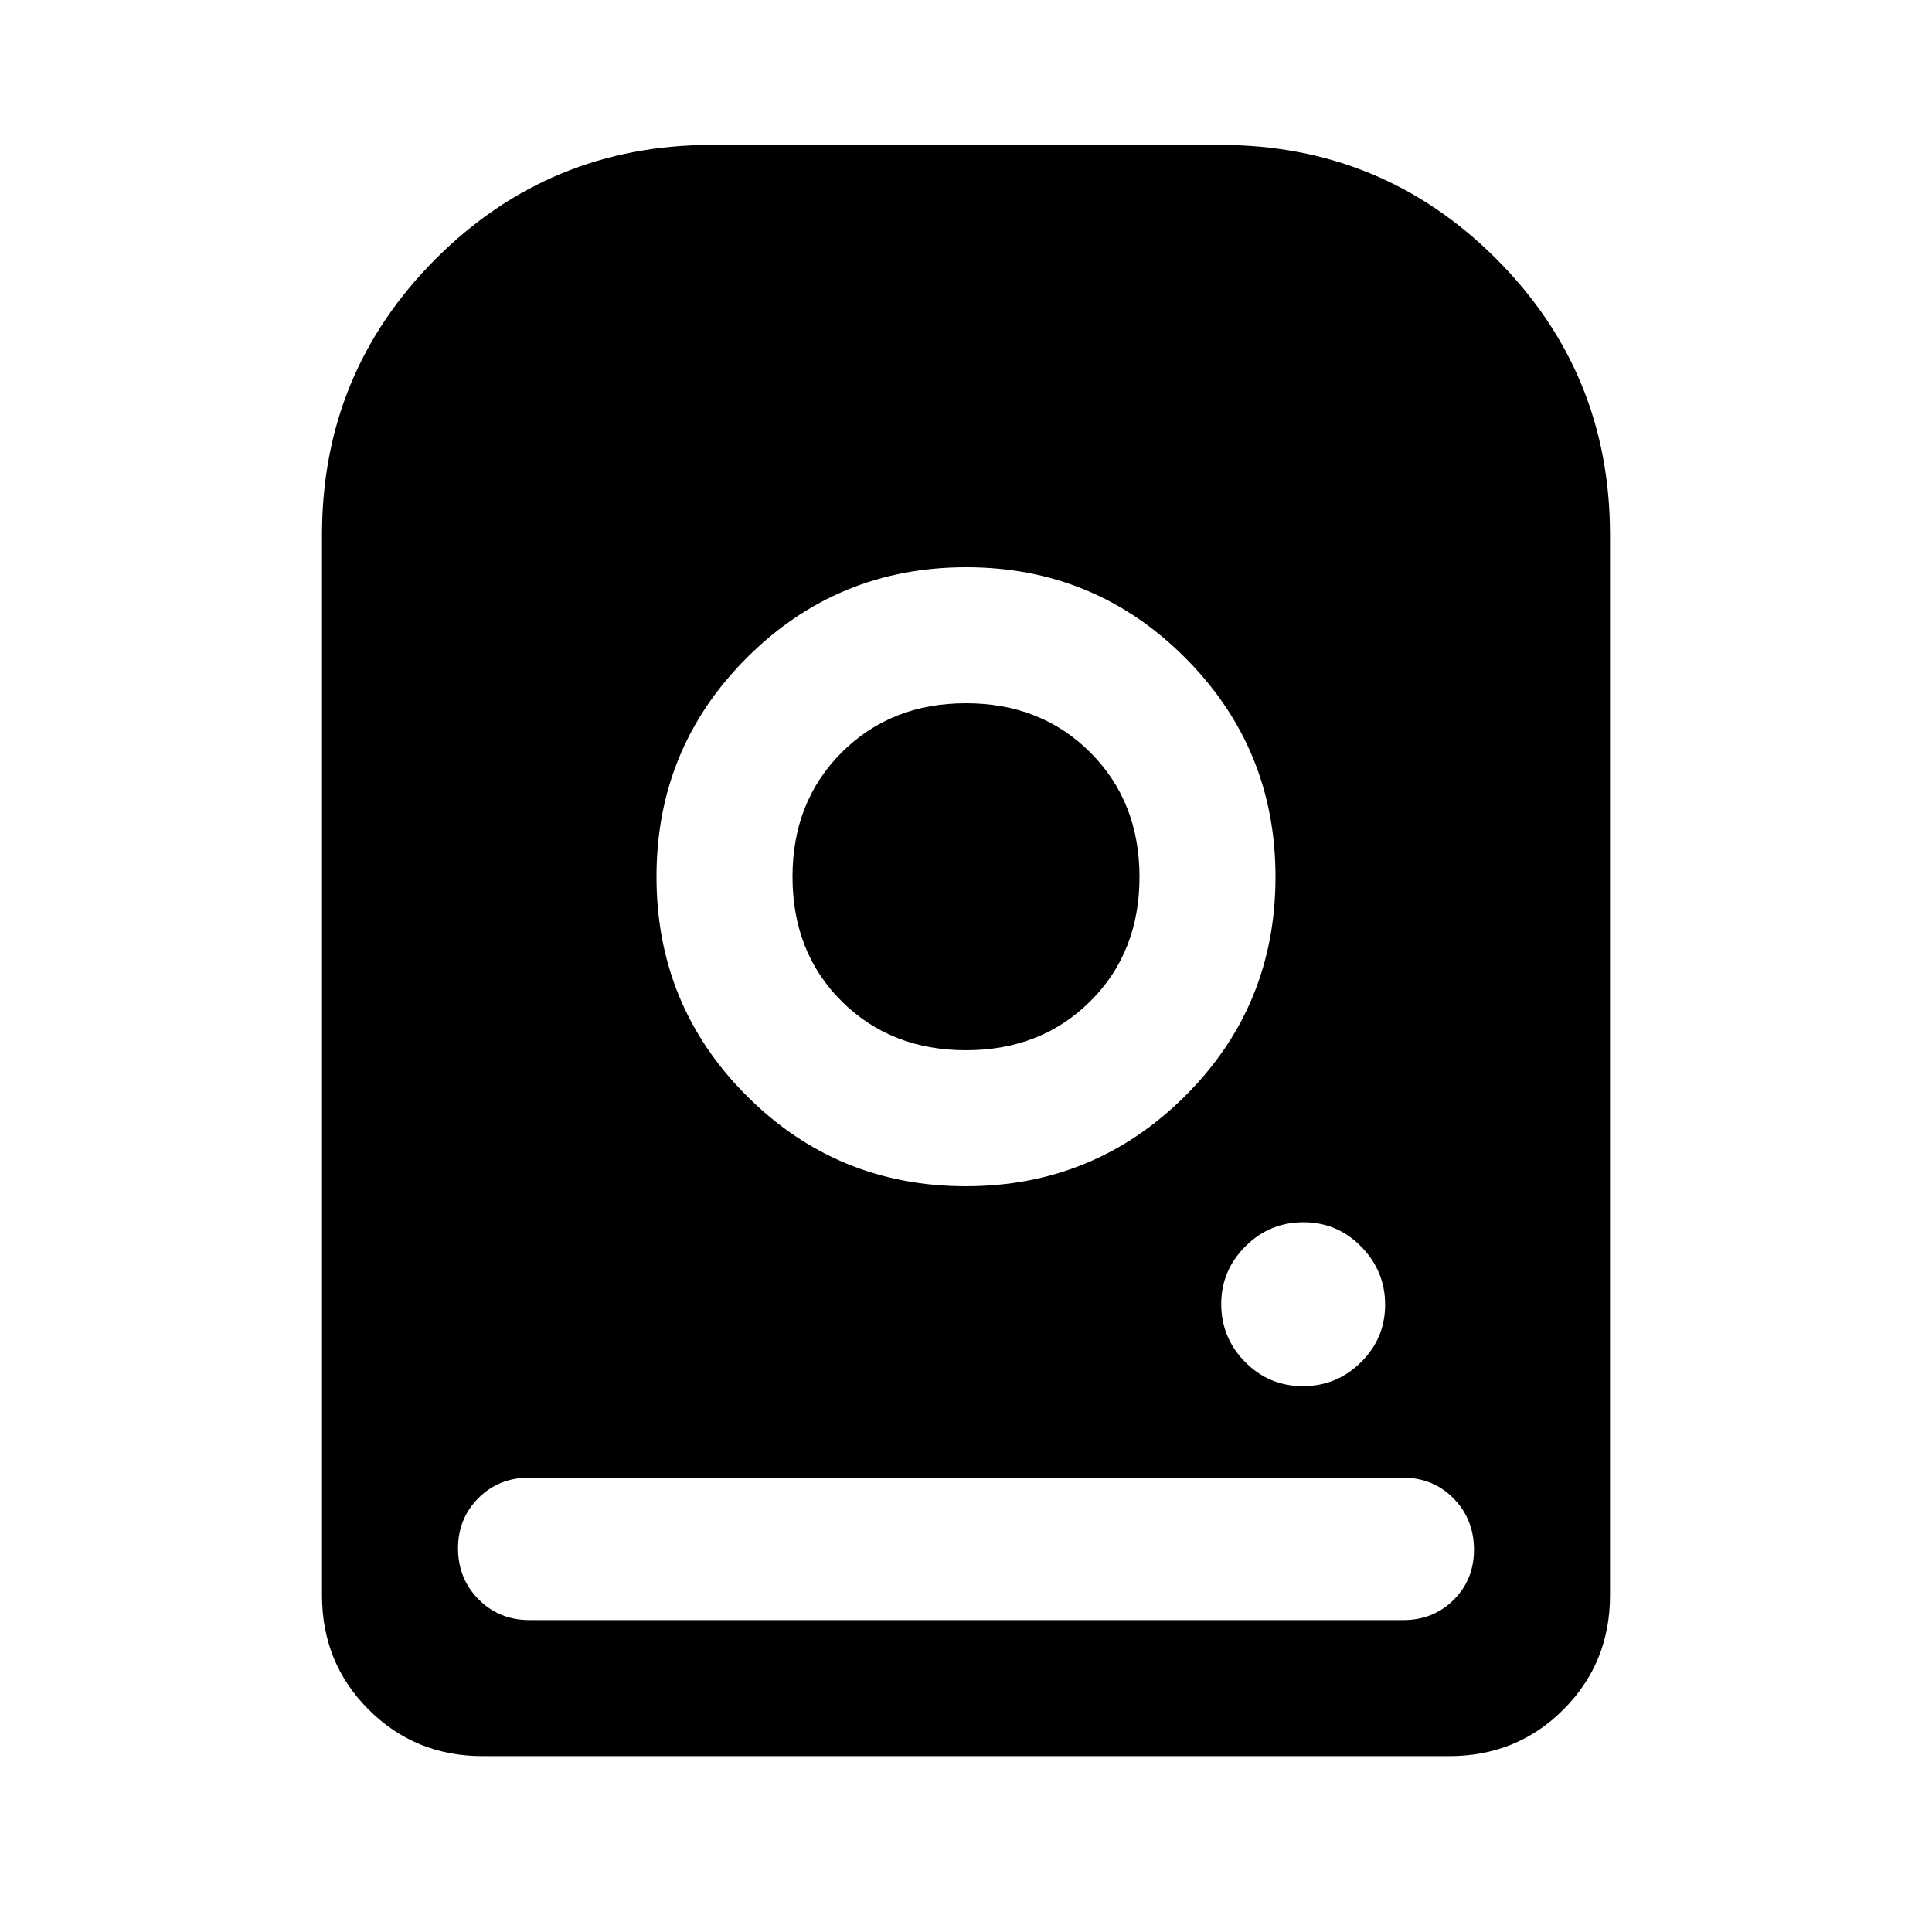 <svg xmlns="http://www.w3.org/2000/svg" height="40" viewBox="0 -960 960 960" width="40"><path d="M480.11-678.15q-63.92 0-108.91 44.88-44.99 44.89-44.99 108.93 0 64.05 44.88 108.91 44.89 44.86 108.8 44.86 63.92 0 108.91-44.77 44.99-44.77 44.99-108.91 0-63.92-44.88-108.91-44.89-44.99-108.8-44.99Zm-.11 240q-37.31 0-61.76-24.31-24.45-24.31-24.45-61.9 0-37.31 24.45-61.76 24.45-24.44 61.76-24.44t61.76 24.44q24.45 24.45 24.45 61.89t-24.45 61.76q-24.45 24.32-61.76 24.32Zm167.43 166.92q16.84 0 28.83-11.88 12-11.88 12-28.6t-11.88-28.84q-11.88-12.12-28.73-12.12-16.84 0-28.84 12.01-11.99 12.01-11.99 28.6 0 16.84 11.88 28.84 11.88 11.99 28.73 11.99ZM160-167.28v-526.93q0-80.64 56.57-137.22Q273.15-888 353.79-888h252.42q80.64 0 137.22 56.57Q800-774.85 800-694.21v526.93q0 33.6-23.15 56.75-23.14 23.14-56.75 23.14H239.9q-33.61 0-56.75-23.14Q160-133.68 160-167.28Zm103.18 12.3h434.05q14.95 0 25.07-10.05 10.11-10.05 10.11-24.91 0-15.14-10.11-25.47-10.12-10.33-25.07-10.33H262.77q-14.95 0-25.07 10.15-10.11 10.15-10.11 24.93 0 15.07 10.23 25.38 10.23 10.3 25.36 10.3Z"/></svg>